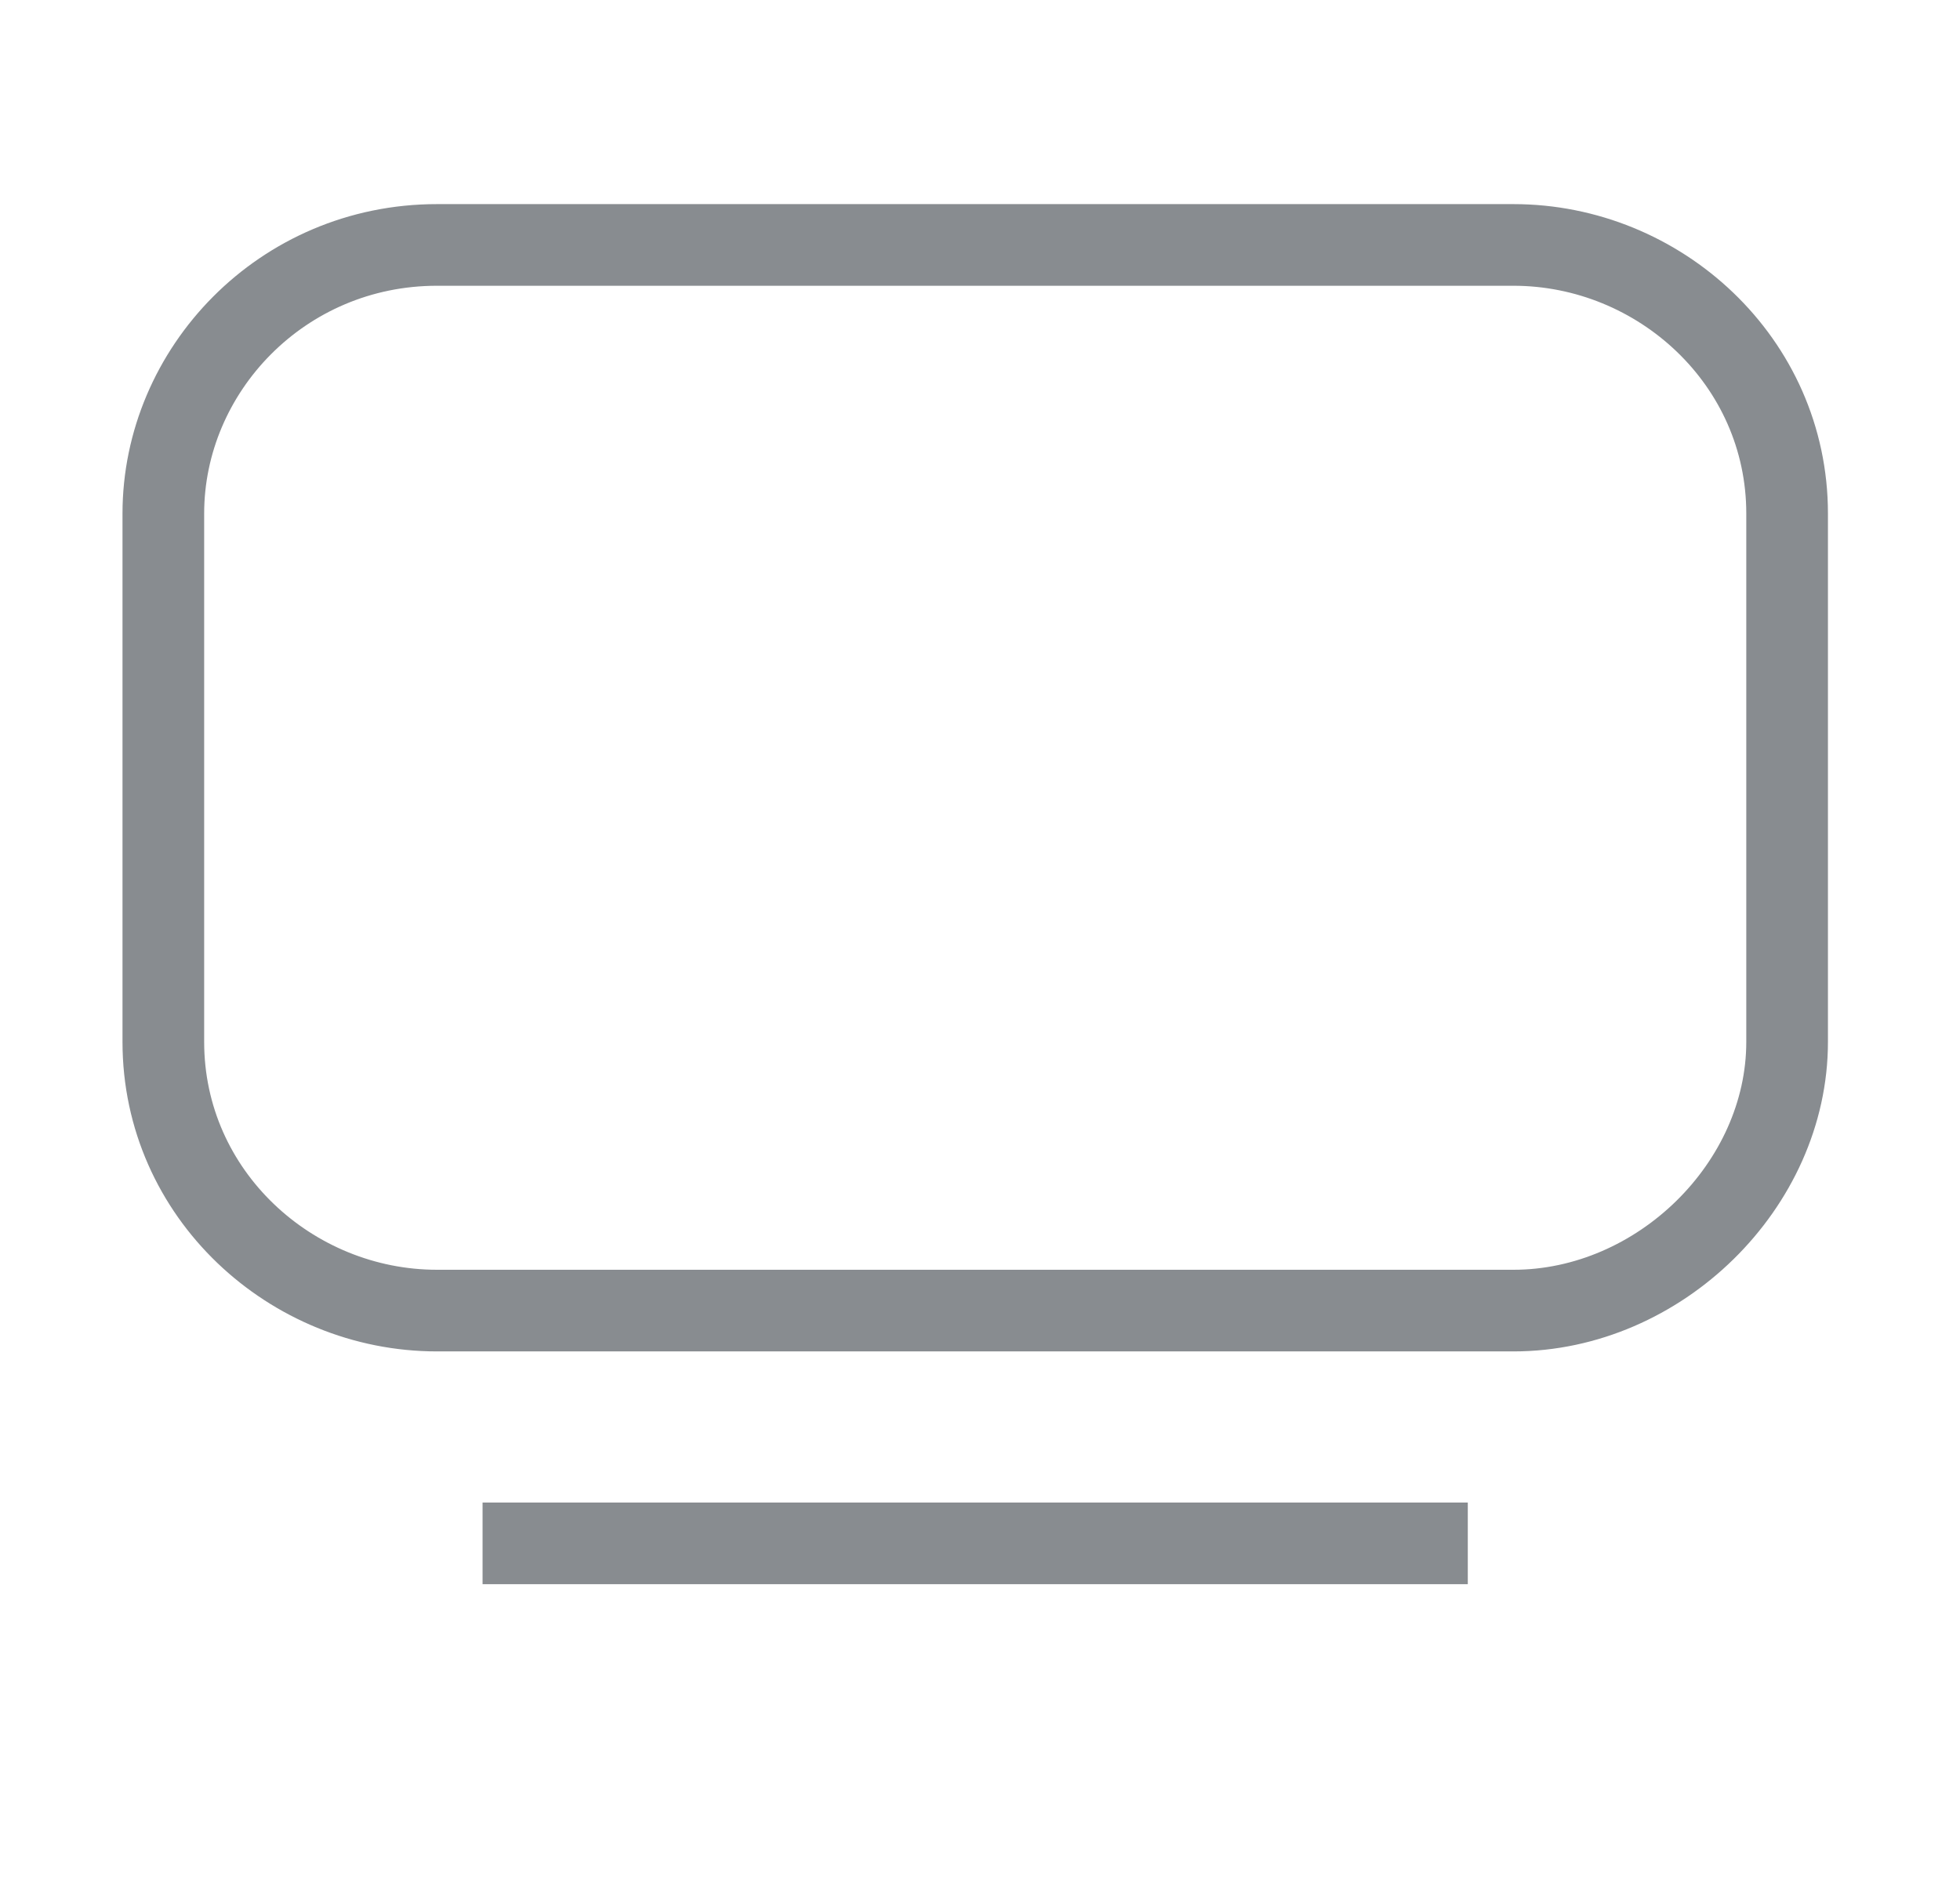 <svg fill="none" height="23" viewBox="0 0 24 23" width="24" xmlns="http://www.w3.org/2000/svg">
<path d="M18.532 16.052H5.351C3.564 16.052 2 14.626 2 12.761V6.29C2 4.535 3.452 3 5.351 3H18.532C20.319 3 21.883 4.426 21.883 6.29V12.761C21.883 14.516 20.319 16.052 18.532 16.052Z" stroke="#888C90" stroke-miterlimit="10"/>
<path d="M5.909 18.903H17.973" stroke="#888C90" stroke-miterlimit="10"/>
</svg>

